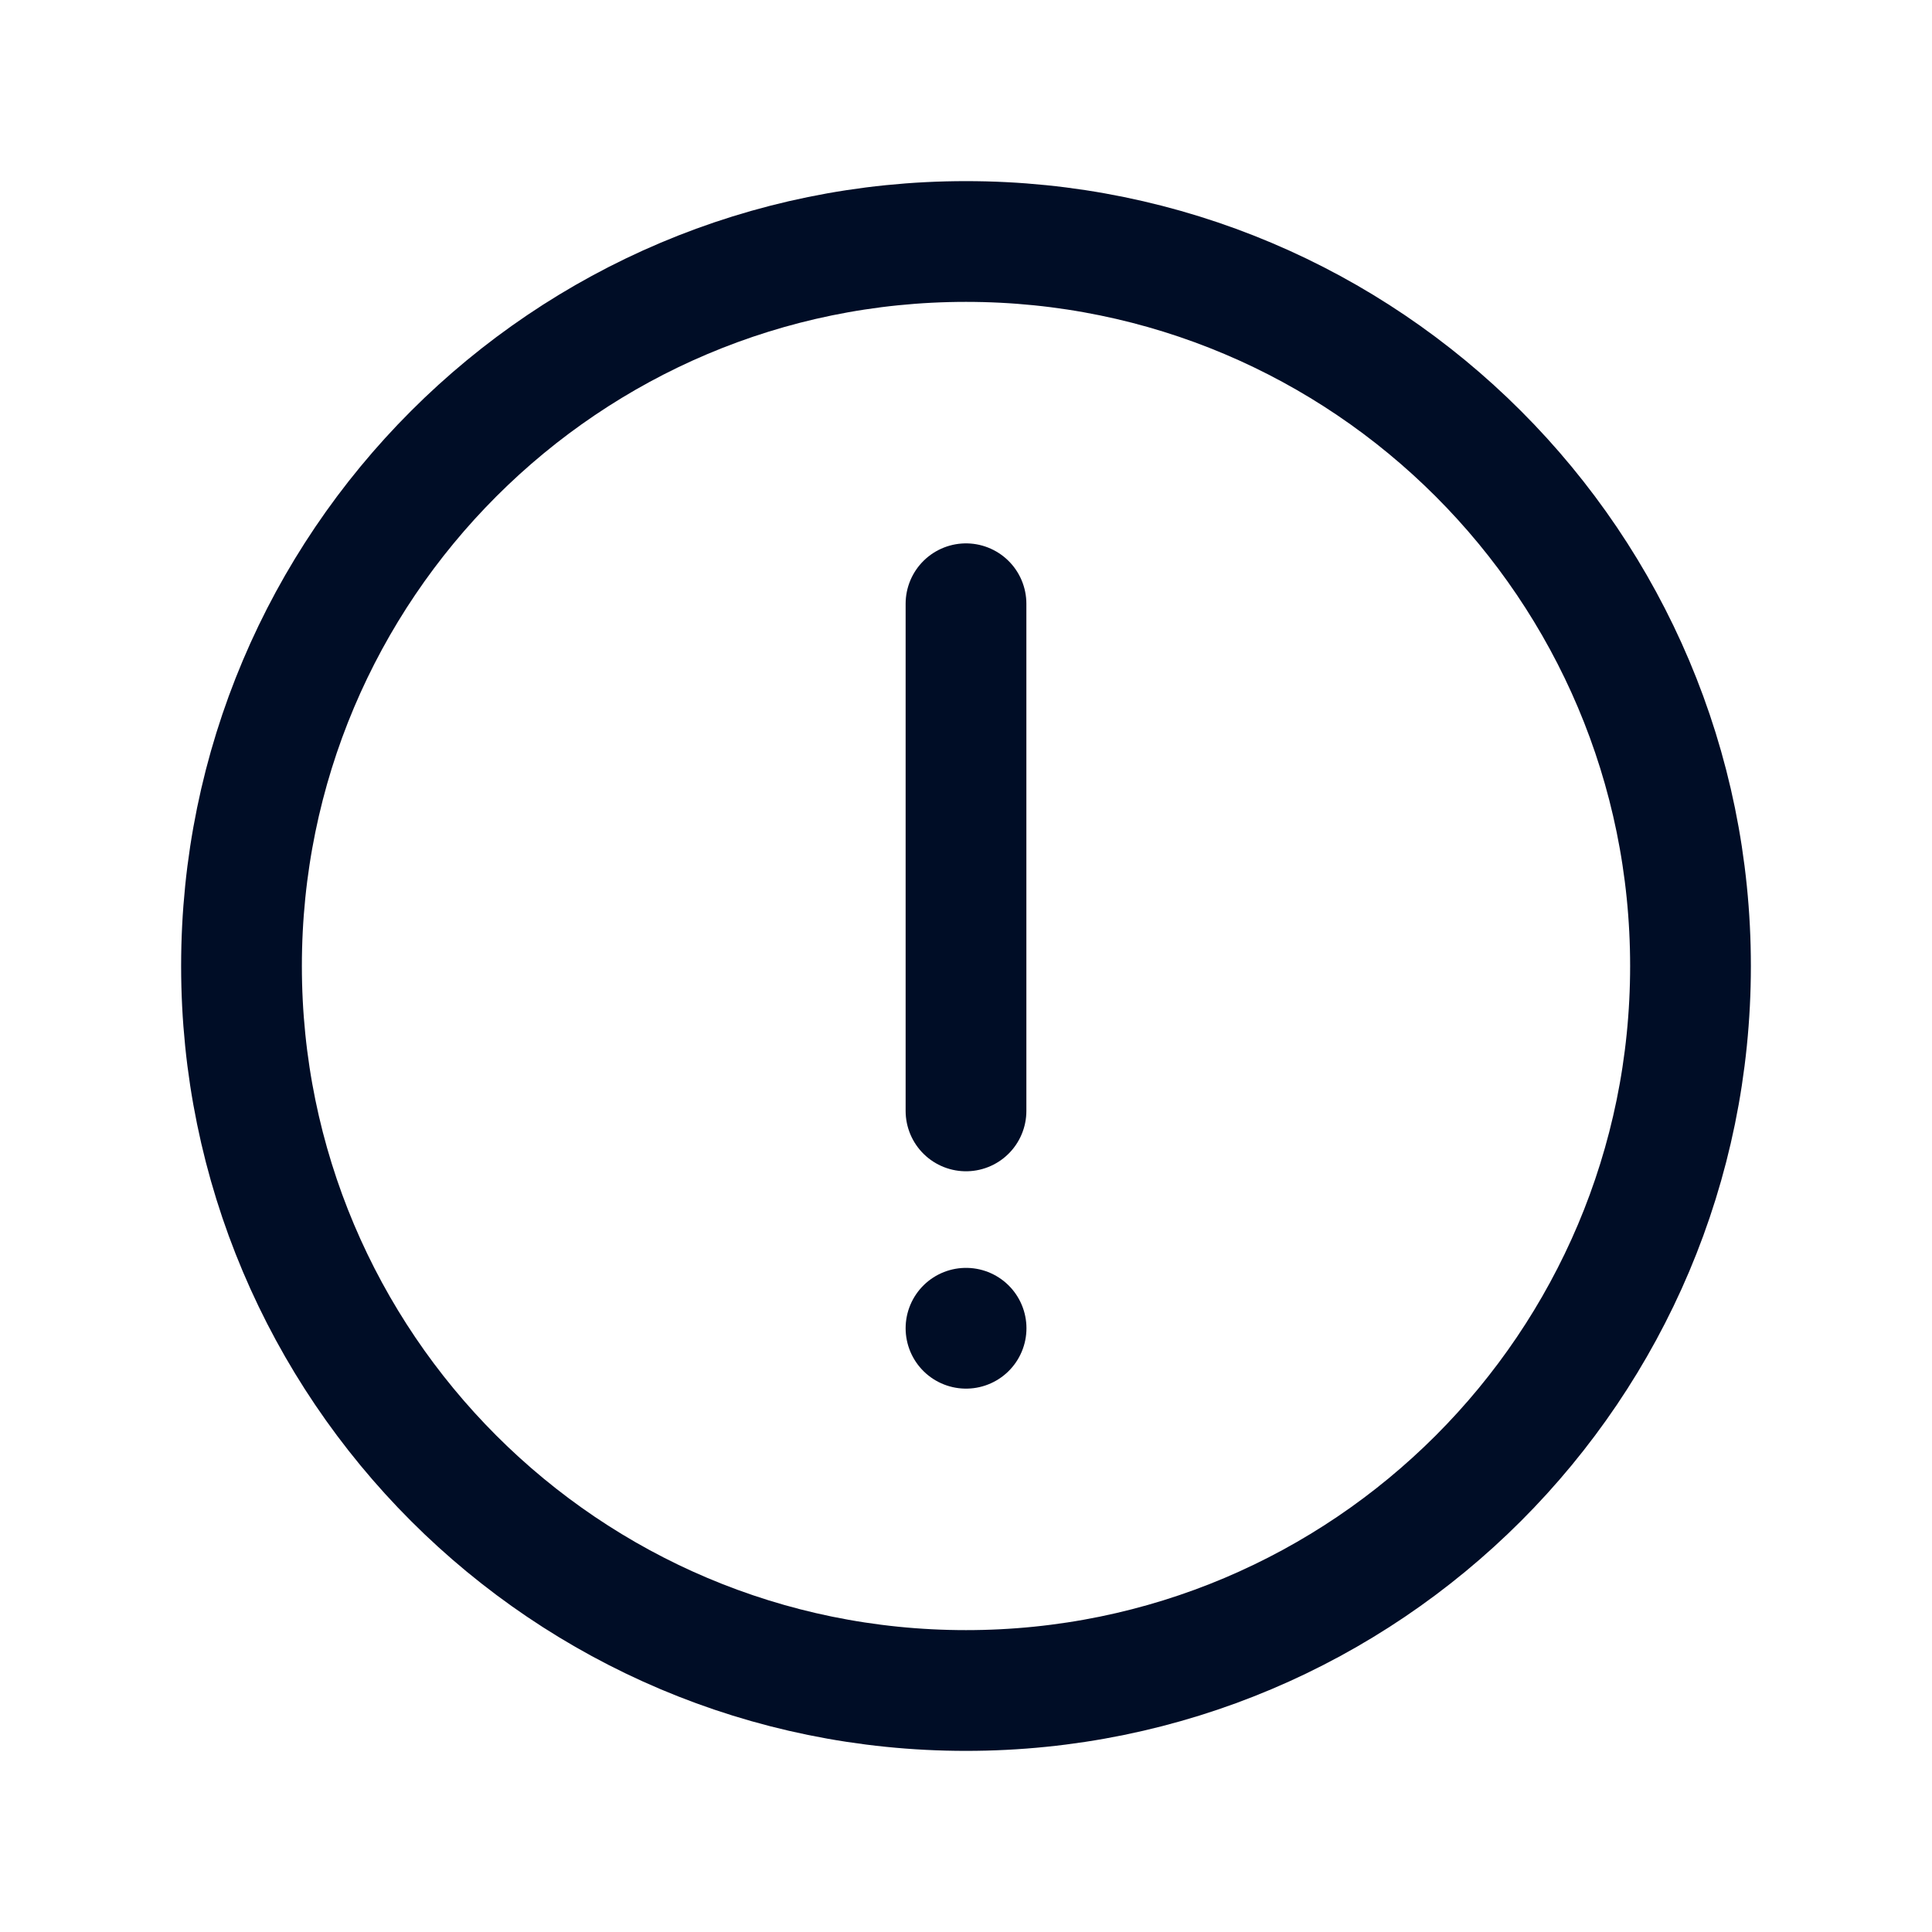 <svg width="24" height="24" viewBox="0 0 24 24" fill="none" xmlns="http://www.w3.org/2000/svg">
<g clip-path="url(#clip0_436_895)">
<path d="M12 21C16.971 21 21 16.971 21 12C21 7.029 16.971 3 12 3C7.029 3 3 7.029 3 12C3 16.971 7.029 21 12 21Z" stroke="#000D26" stroke-width="1.5" stroke-linecap="round" stroke-linejoin="round"/>
<path d="M12 7.5V13.8" stroke="#000D26" stroke-width="1.5" stroke-linecap="round" stroke-linejoin="round"/>
<path d="M12.001 16.5L12 16.5" stroke="#000D26" stroke-width="1.5" stroke-linecap="round" stroke-linejoin="round"/>
</g>
<defs>
<clipPath id="clip0_436_895">
<rect width="24" height="24" fill="white"/>
</clipPath>
</defs>
</svg>
